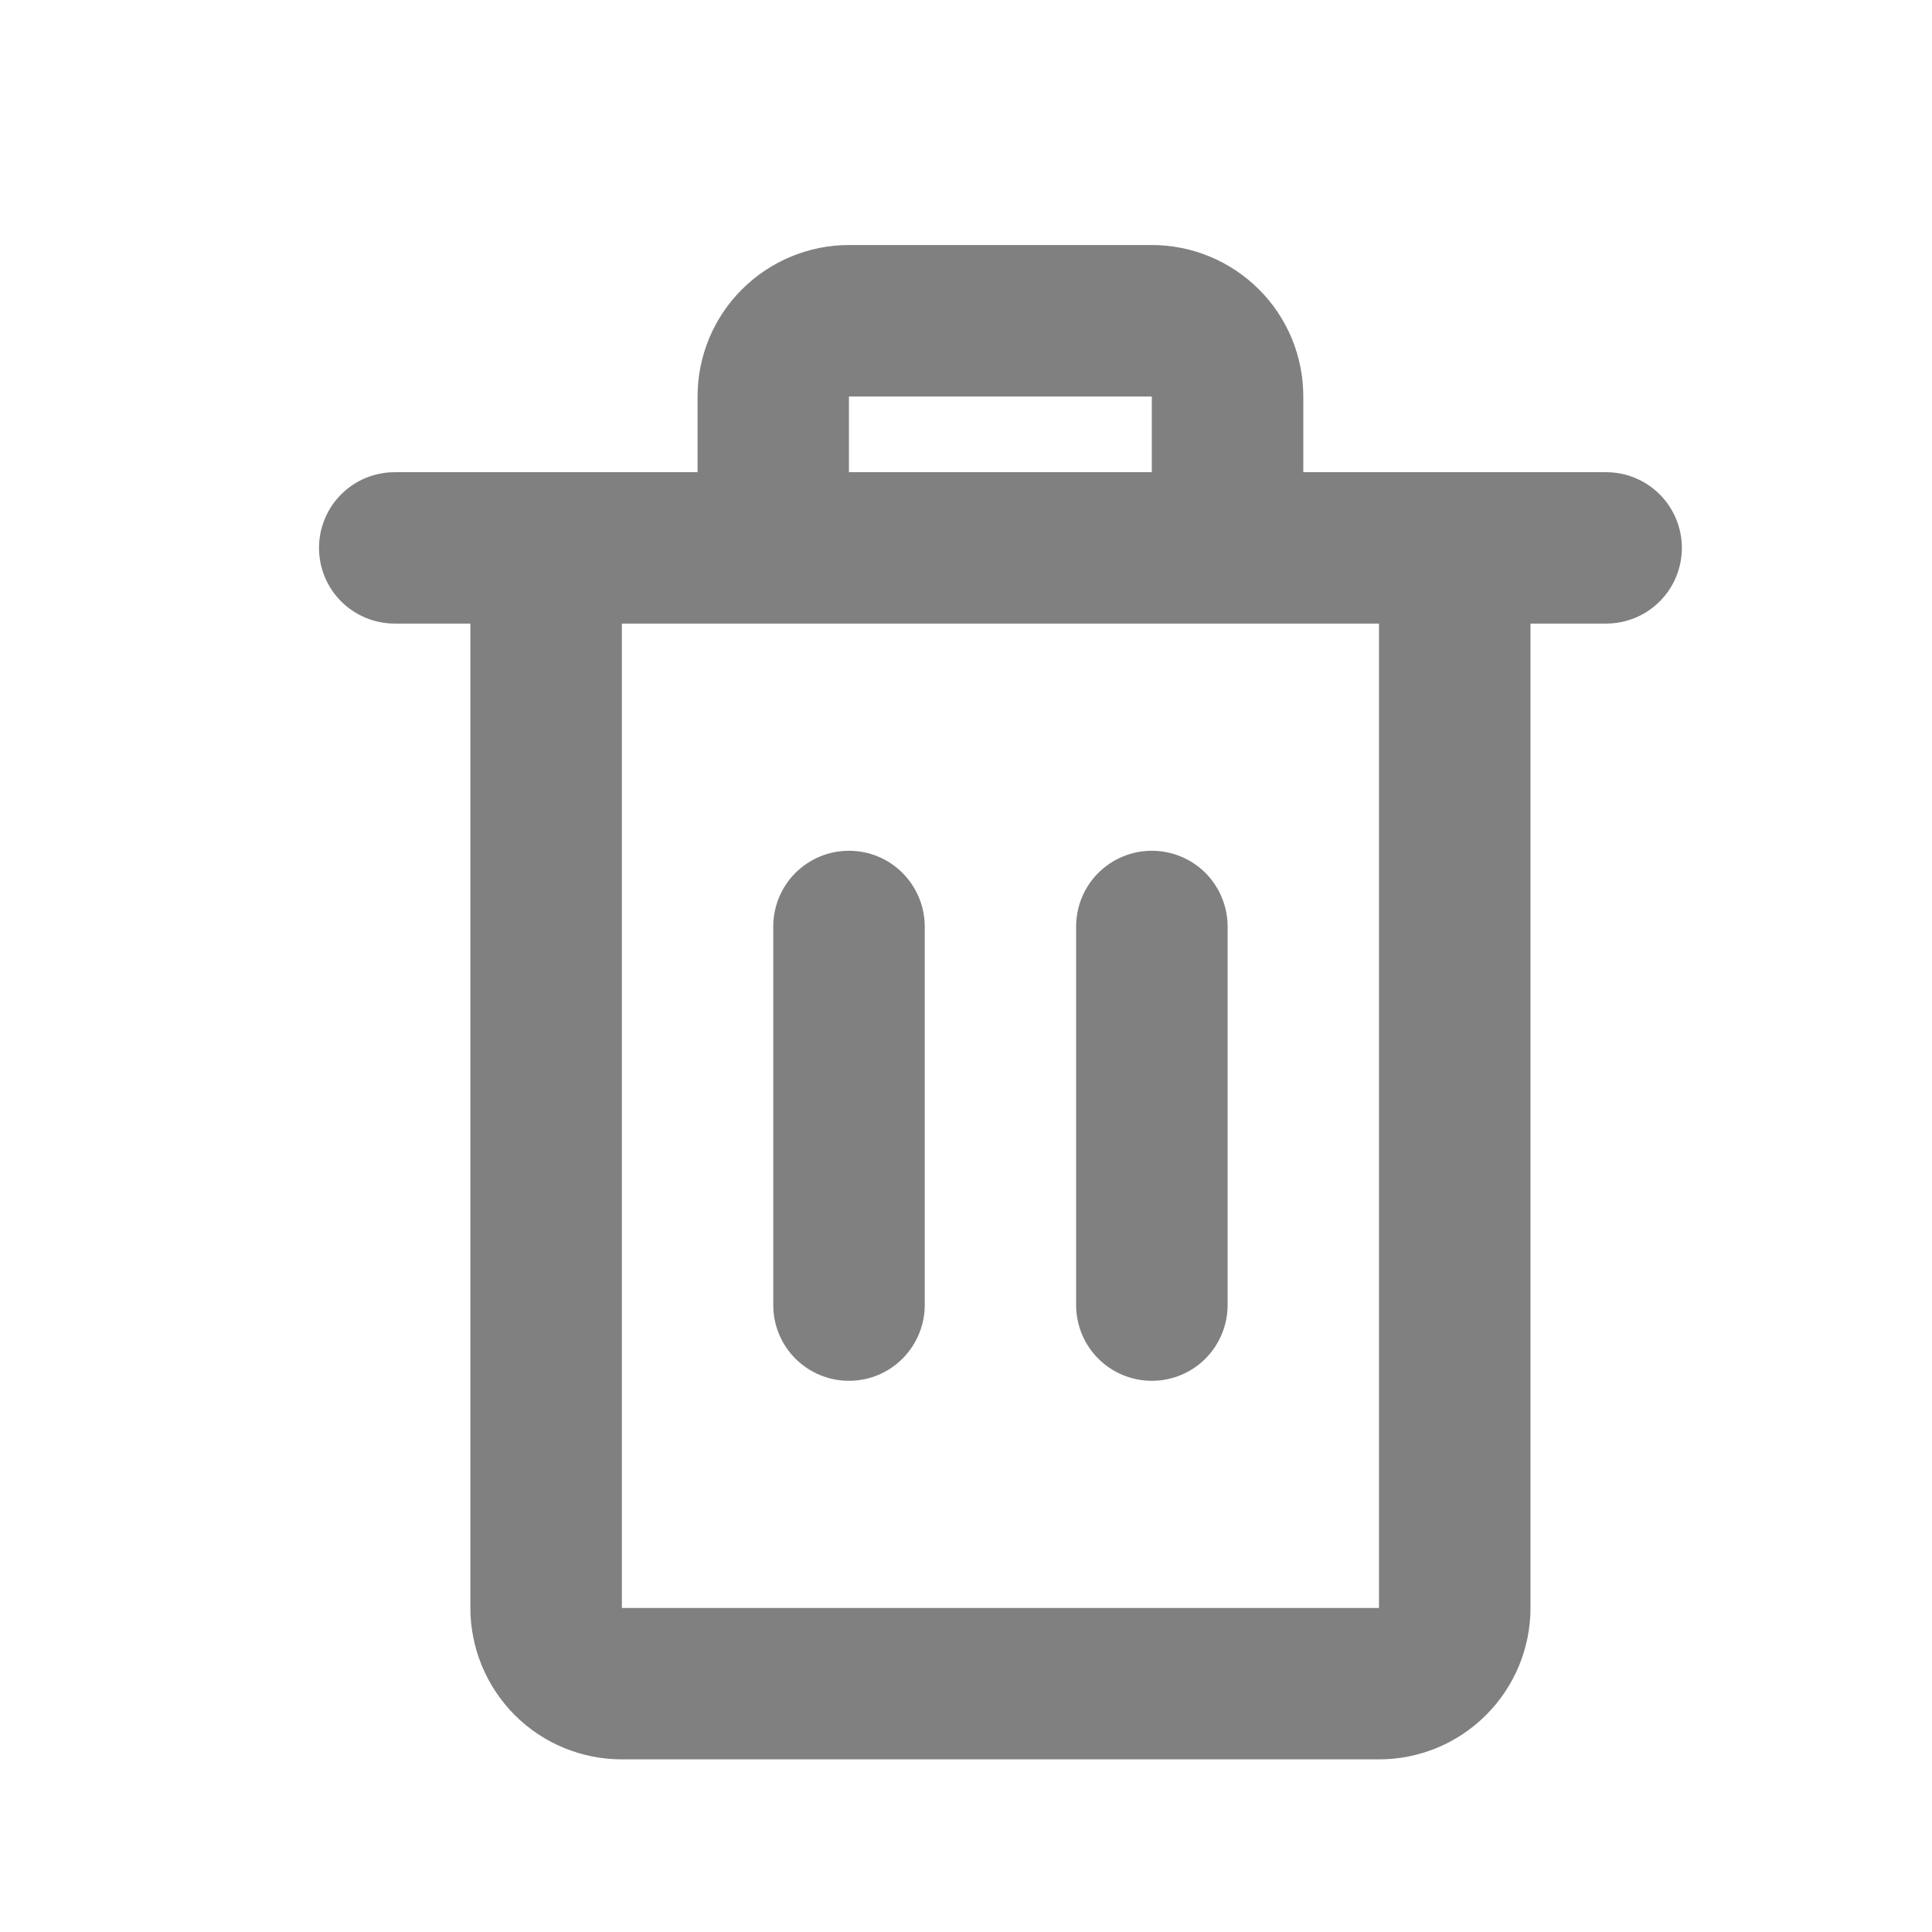 <svg width="17" height="17" viewBox="0 0 17 17" fill="none" xmlns="http://www.w3.org/2000/svg">
<path fill-rule="evenodd" clip-rule="evenodd" d="M7.47 3.489H10.135V4.155H7.47V3.489ZM6.138 4.155V3.489C6.138 3.135 6.278 2.796 6.528 2.547C6.778 2.297 7.117 2.156 7.47 2.156H10.135C10.489 2.156 10.828 2.297 11.078 2.547C11.328 2.796 11.468 3.135 11.468 3.489V4.155H14.133C14.31 4.155 14.479 4.225 14.604 4.35C14.729 4.475 14.799 4.645 14.799 4.821C14.799 4.998 14.729 5.167 14.604 5.292C14.479 5.417 14.31 5.487 14.133 5.487H13.467V14.149C13.467 14.502 13.326 14.841 13.076 15.091C12.826 15.341 12.488 15.481 12.134 15.481H5.472C5.118 15.481 4.779 15.341 4.529 15.091C4.28 14.841 4.139 14.502 4.139 14.149V5.487H3.473C3.296 5.487 3.127 5.417 3.002 5.292C2.877 5.167 2.807 4.998 2.807 4.821C2.807 4.645 2.877 4.475 3.002 4.35C3.127 4.225 3.296 4.155 3.473 4.155H6.138ZM10.135 5.487H5.472V14.149H12.134V5.487H10.135ZM7.47 7.486C7.647 7.486 7.817 7.556 7.941 7.681C8.066 7.806 8.137 7.976 8.137 8.152V11.484C8.137 11.66 8.066 11.83 7.941 11.955C7.817 12.08 7.647 12.15 7.47 12.15C7.294 12.15 7.124 12.08 6.999 11.955C6.874 11.83 6.804 11.66 6.804 11.484V8.152C6.804 7.976 6.874 7.806 6.999 7.681C7.124 7.556 7.294 7.486 7.47 7.486ZM10.802 8.152C10.802 7.976 10.731 7.806 10.607 7.681C10.482 7.556 10.312 7.486 10.135 7.486C9.959 7.486 9.789 7.556 9.664 7.681C9.539 7.806 9.469 7.976 9.469 8.152V11.484C9.469 11.66 9.539 11.83 9.664 11.955C9.789 12.08 9.959 12.15 10.135 12.15C10.312 12.15 10.482 12.08 10.607 11.955C10.731 11.83 10.802 11.66 10.802 11.484V8.152Z" fill="#808080"/>
</svg>
